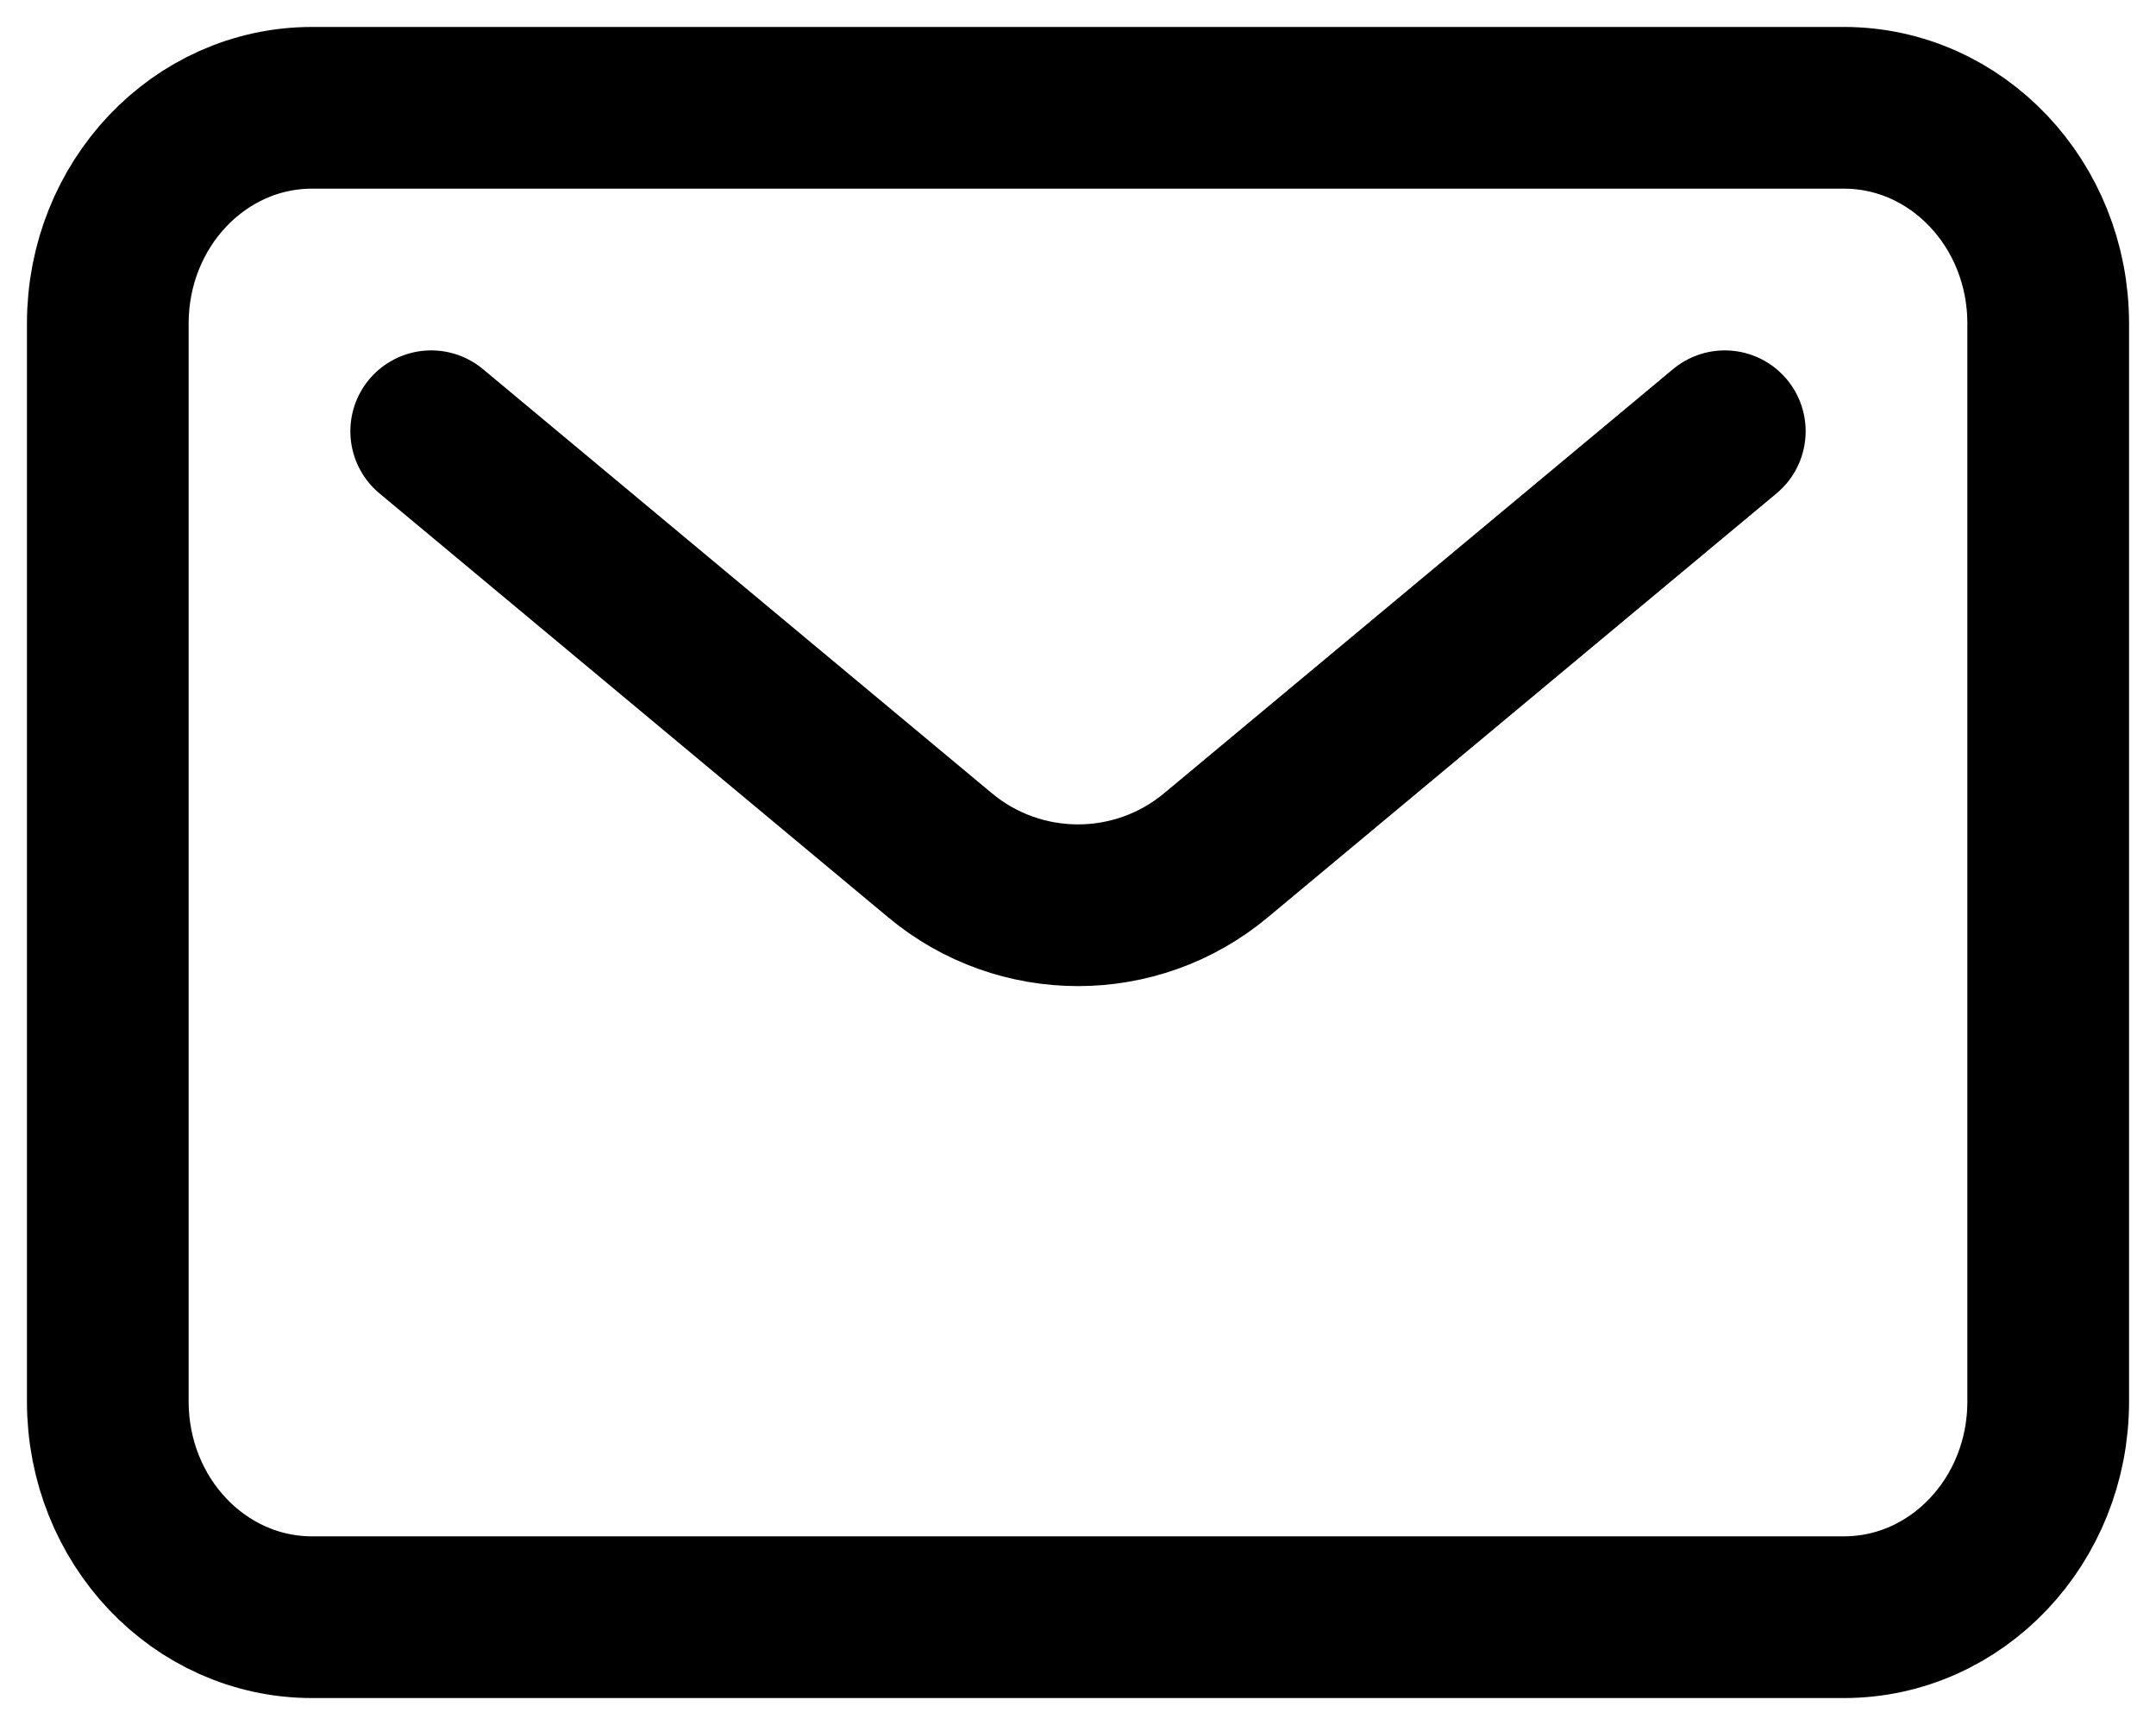 <svg width="20" height="16" viewBox="0 0 20 16" fill="none" xmlns="http://www.w3.org/2000/svg">
<path d="M4 4L8.72 7.933C9.461 8.551 10.539 8.551 11.28 7.933L16 4" stroke="black" stroke-width="1.5" stroke-linecap="round" stroke-linejoin="round"/>
<path d="M1 13V3C1 1.895 1.848 1 2.895 1H17.105C18.152 1 19 1.895 19 3V13C19 14.105 18.152 15 17.105 15H2.895C1.848 15 1 14.105 1 13Z" stroke="black" stroke-width="1.5"/>
</svg>
